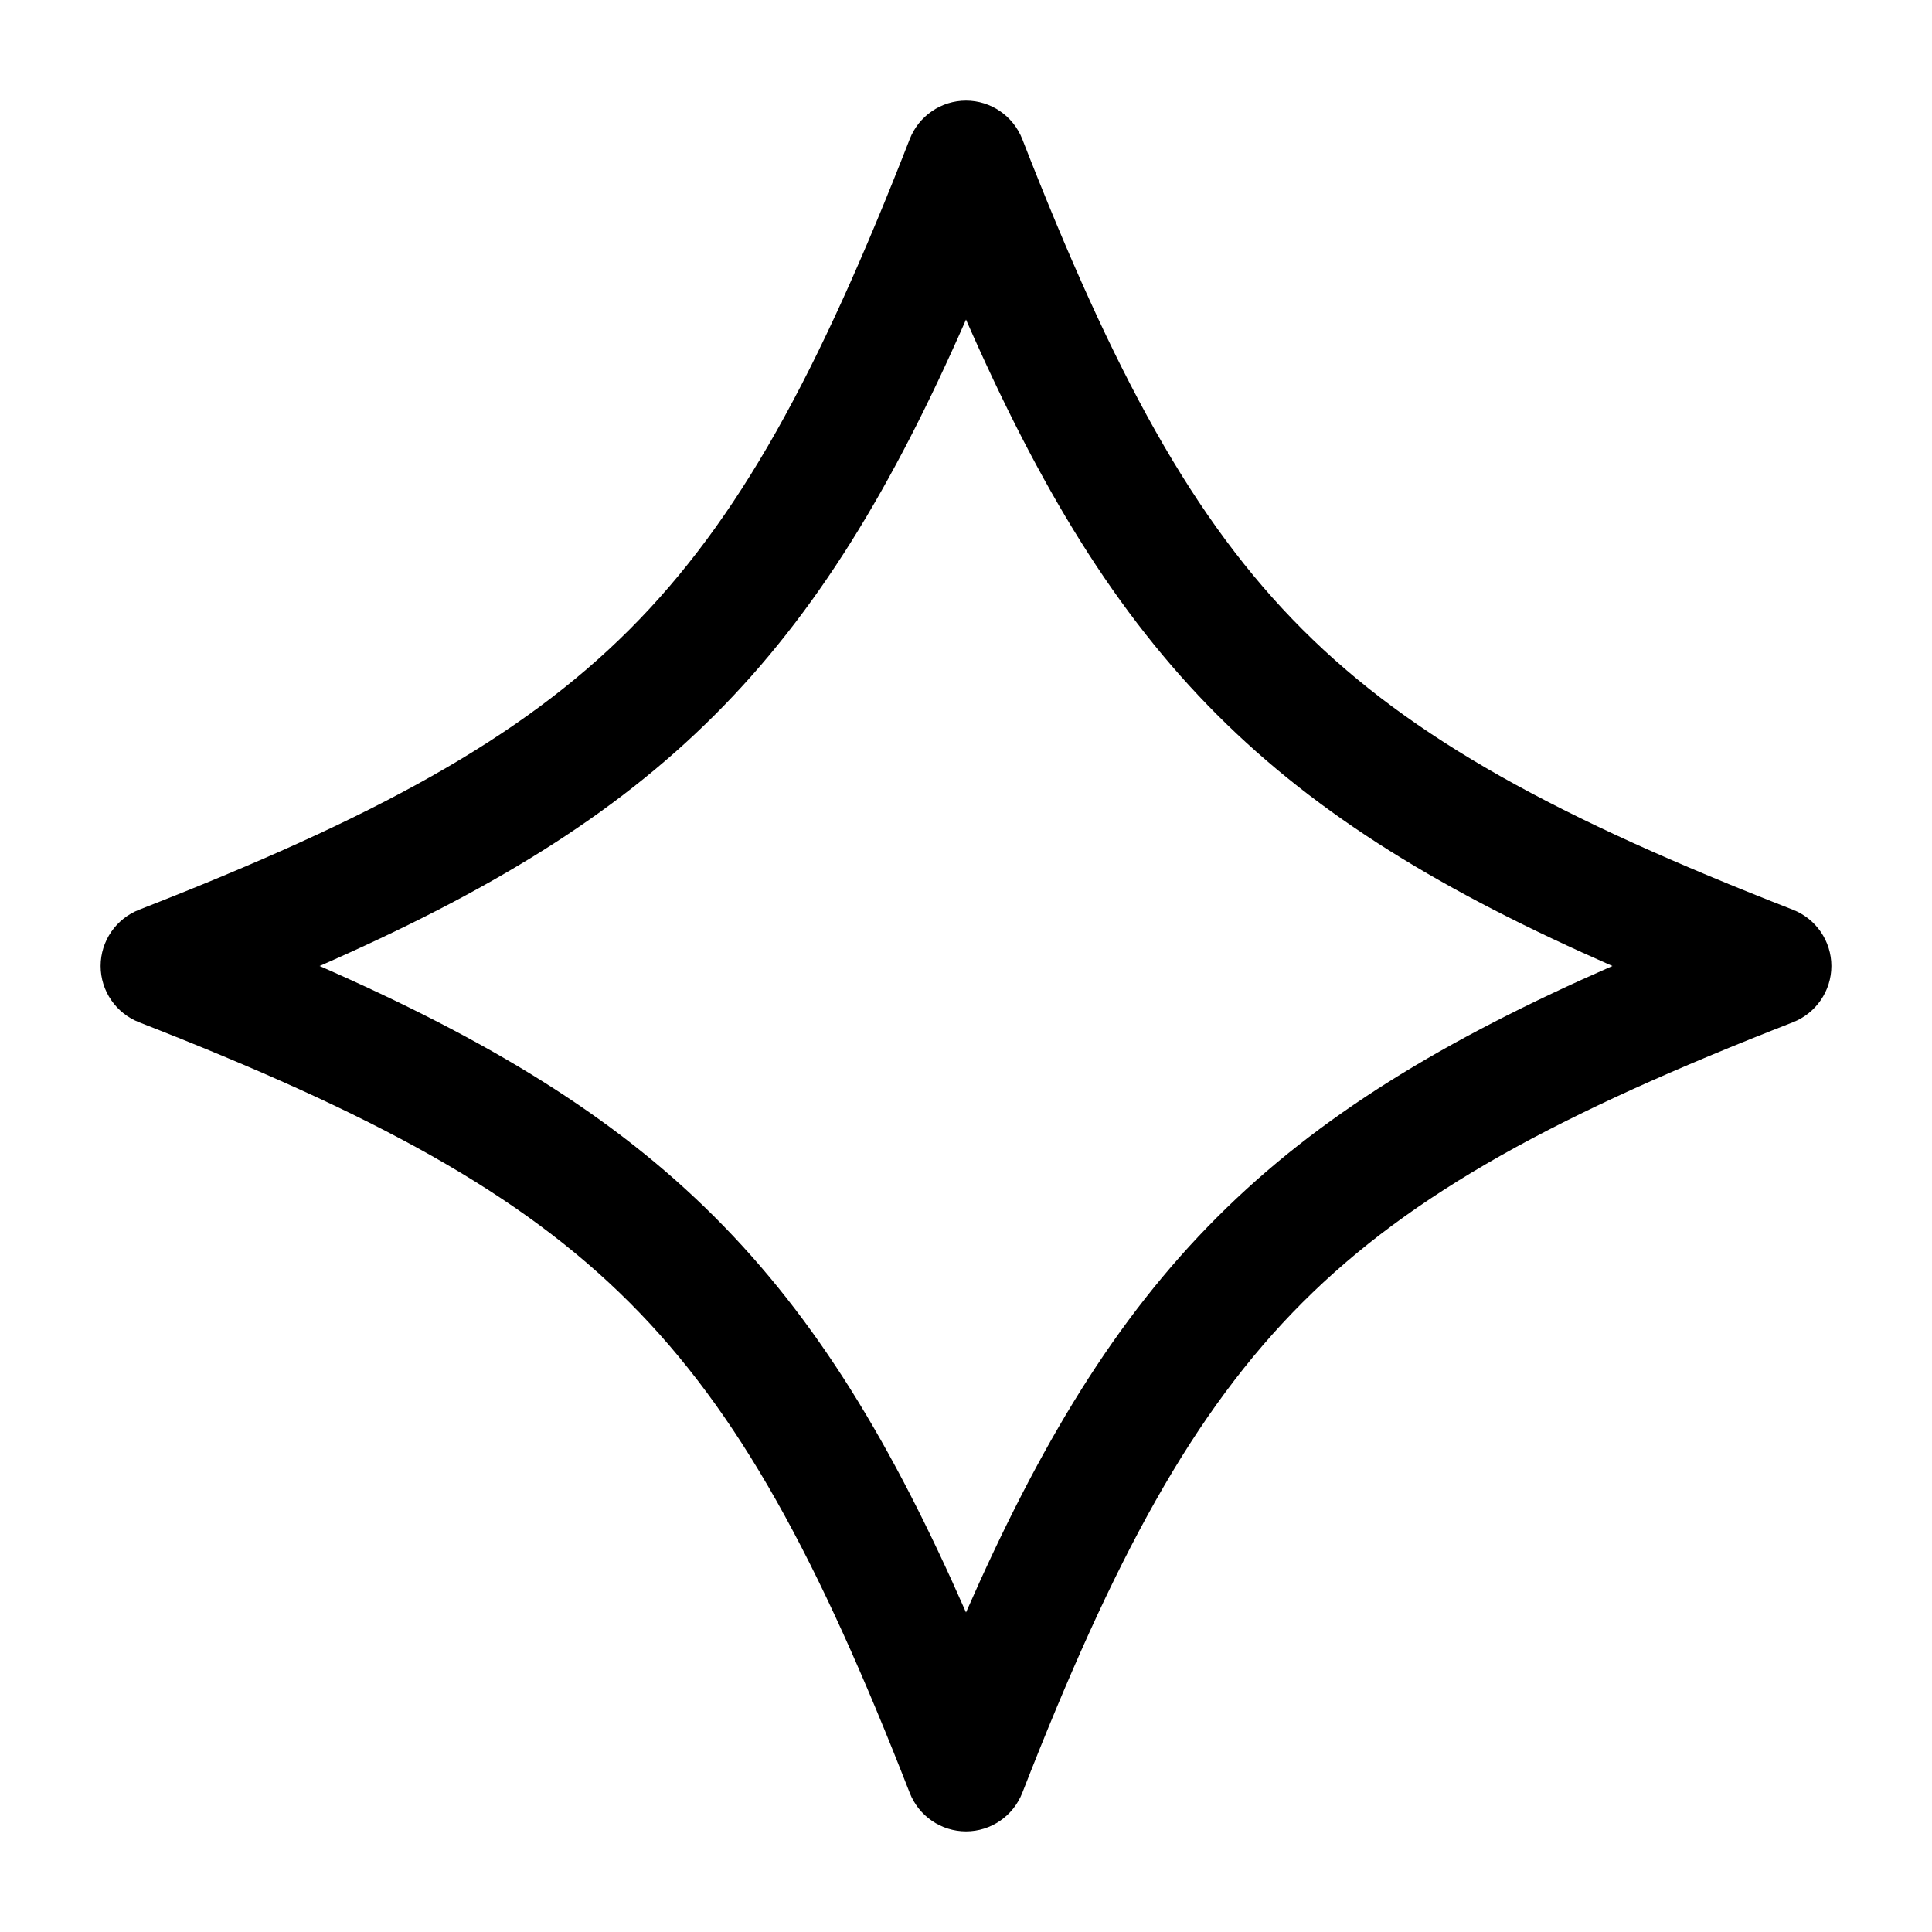 <svg width="24" height="24" viewBox="0 0 24 24" fill="none" xmlns="http://www.w3.org/2000/svg">
<path fill-rule="evenodd" clip-rule="evenodd" d="M12 1.25C12.309 1.25 12.586 1.44 12.699 1.728C13.839 4.651 14.818 6.457 16.18 7.82C17.543 9.182 19.349 10.161 22.272 11.301C22.56 11.414 22.75 11.691 22.75 12C22.75 12.309 22.56 12.586 22.272 12.699C19.349 13.839 17.543 14.818 16.18 16.18C14.818 17.543 13.839 19.349 12.699 22.272C12.586 22.56 12.309 22.75 12 22.75C11.691 22.75 11.414 22.56 11.301 22.272C10.161 19.349 9.182 17.543 7.82 16.18C6.457 14.818 4.651 13.839 1.728 12.699C1.44 12.586 1.25 12.309 1.25 12C1.25 11.691 1.44 11.414 1.728 11.301C4.651 10.161 6.457 9.182 7.82 7.82C9.182 6.457 10.161 4.651 11.301 1.728C11.414 1.44 11.691 1.25 12 1.25ZM3.97 12C6.058 12.916 7.614 13.854 8.88 15.12C10.146 16.386 11.084 17.942 12 20.03C12.916 17.942 13.854 16.386 15.12 15.12C16.386 13.854 17.942 12.916 20.03 12C17.942 11.084 16.386 10.146 15.12 8.88C13.854 7.614 12.916 6.058 12 3.97C11.084 6.058 10.146 7.614 8.88 8.88C7.614 10.146 6.058 11.084 3.97 12Z" fill="black"/>
</svg>
